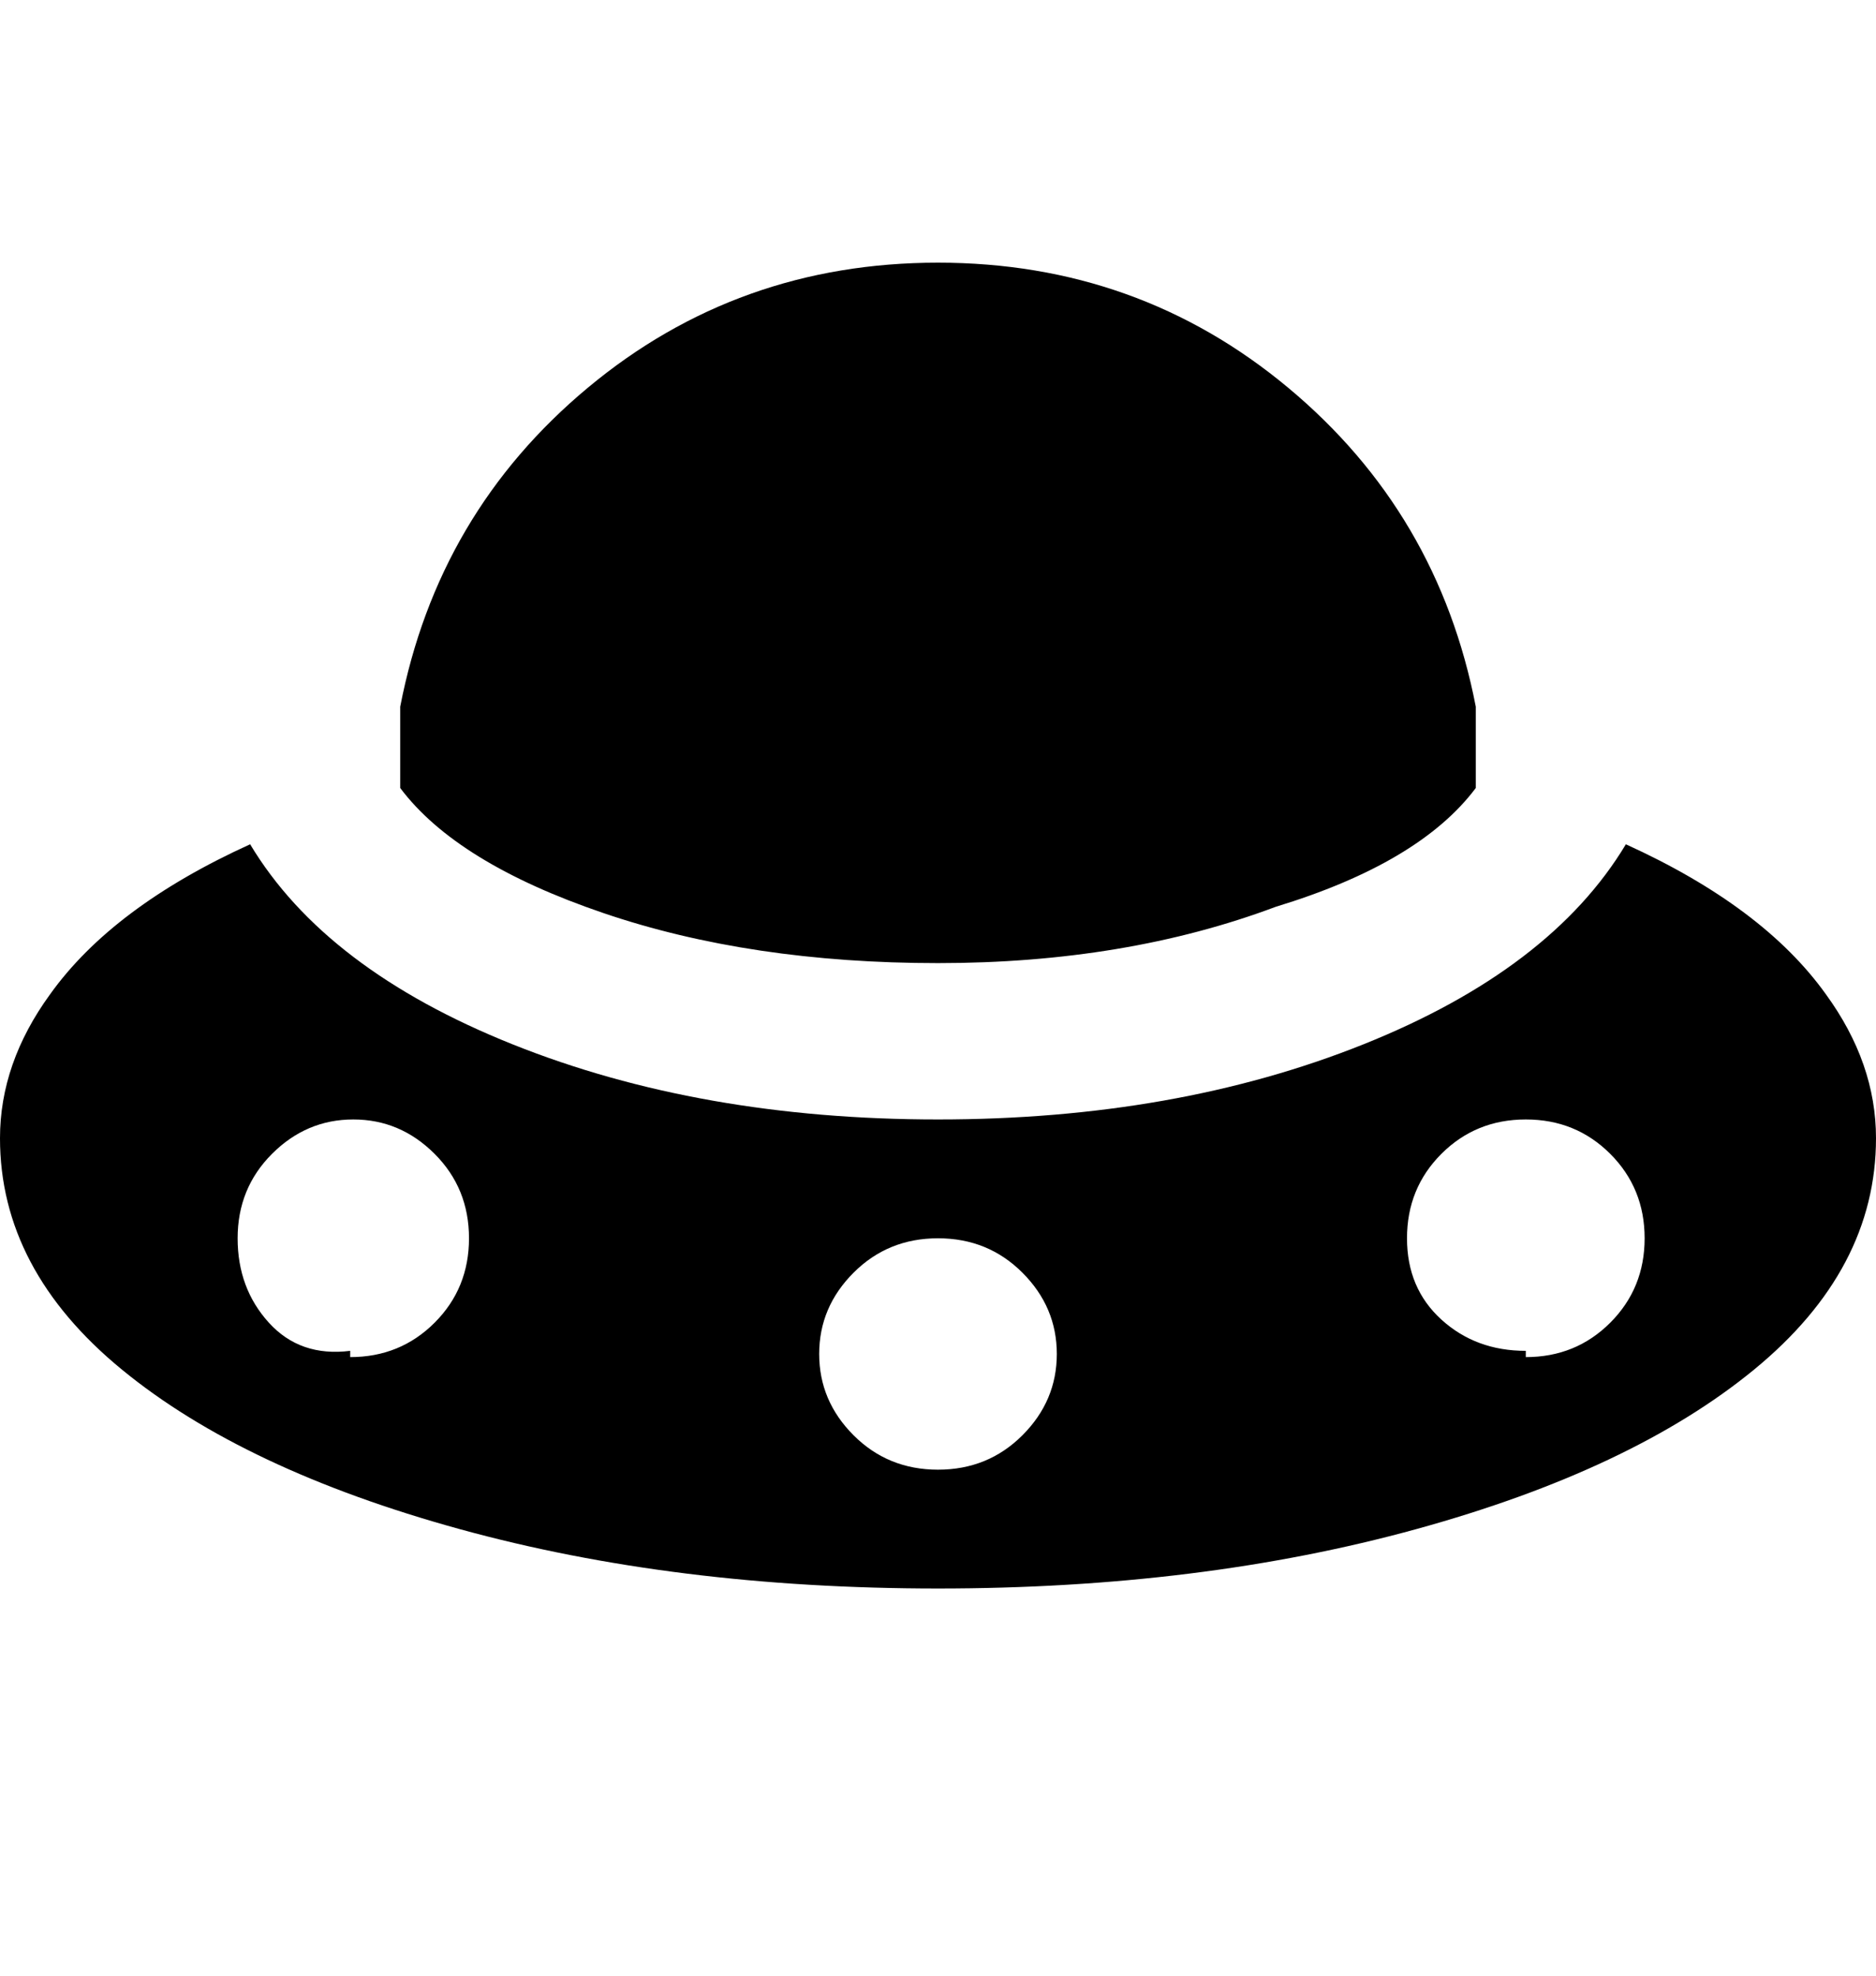 <svg viewBox="0 0 300 316" xmlns="http://www.w3.org/2000/svg"><path d="M236 126q-9 12-32 19-24 9-54 9t-53.5-8Q73 138 64 126v-13q6-31 30-51t56-20q32 0 56 20t30 51v13zm24 9q-12 20-42 32t-68 12q-38 0-68-12t-42-32q-22 10-32 24-8 11-8 23 0 21 19.5 37t54 25.5Q108 254 150 254t76.5-9.5q34.5-9.5 54-25.5t19.5-37q0-12-8-23-10-14-32-24zM56 216q-8 1-13-4.5T38 198q0-8 5.5-13.5t13-5.5q7.5 0 13 5.5T75 198q0 8-5.5 13.5T56 217v-1zm94 19q-8 0-13.5-5.5t-5.5-13q0-7.5 5.5-13T150 198q8 0 13.5 5.5t5.5 13q0 7.5-5.5 13T150 235zm94-19q-8 0-13.5-5t-5.5-13q0-8 5.5-13.5T244 179q8 0 13.5 5.5T263 198q0 8-5.5 13.5T244 217v-1z"/></svg>